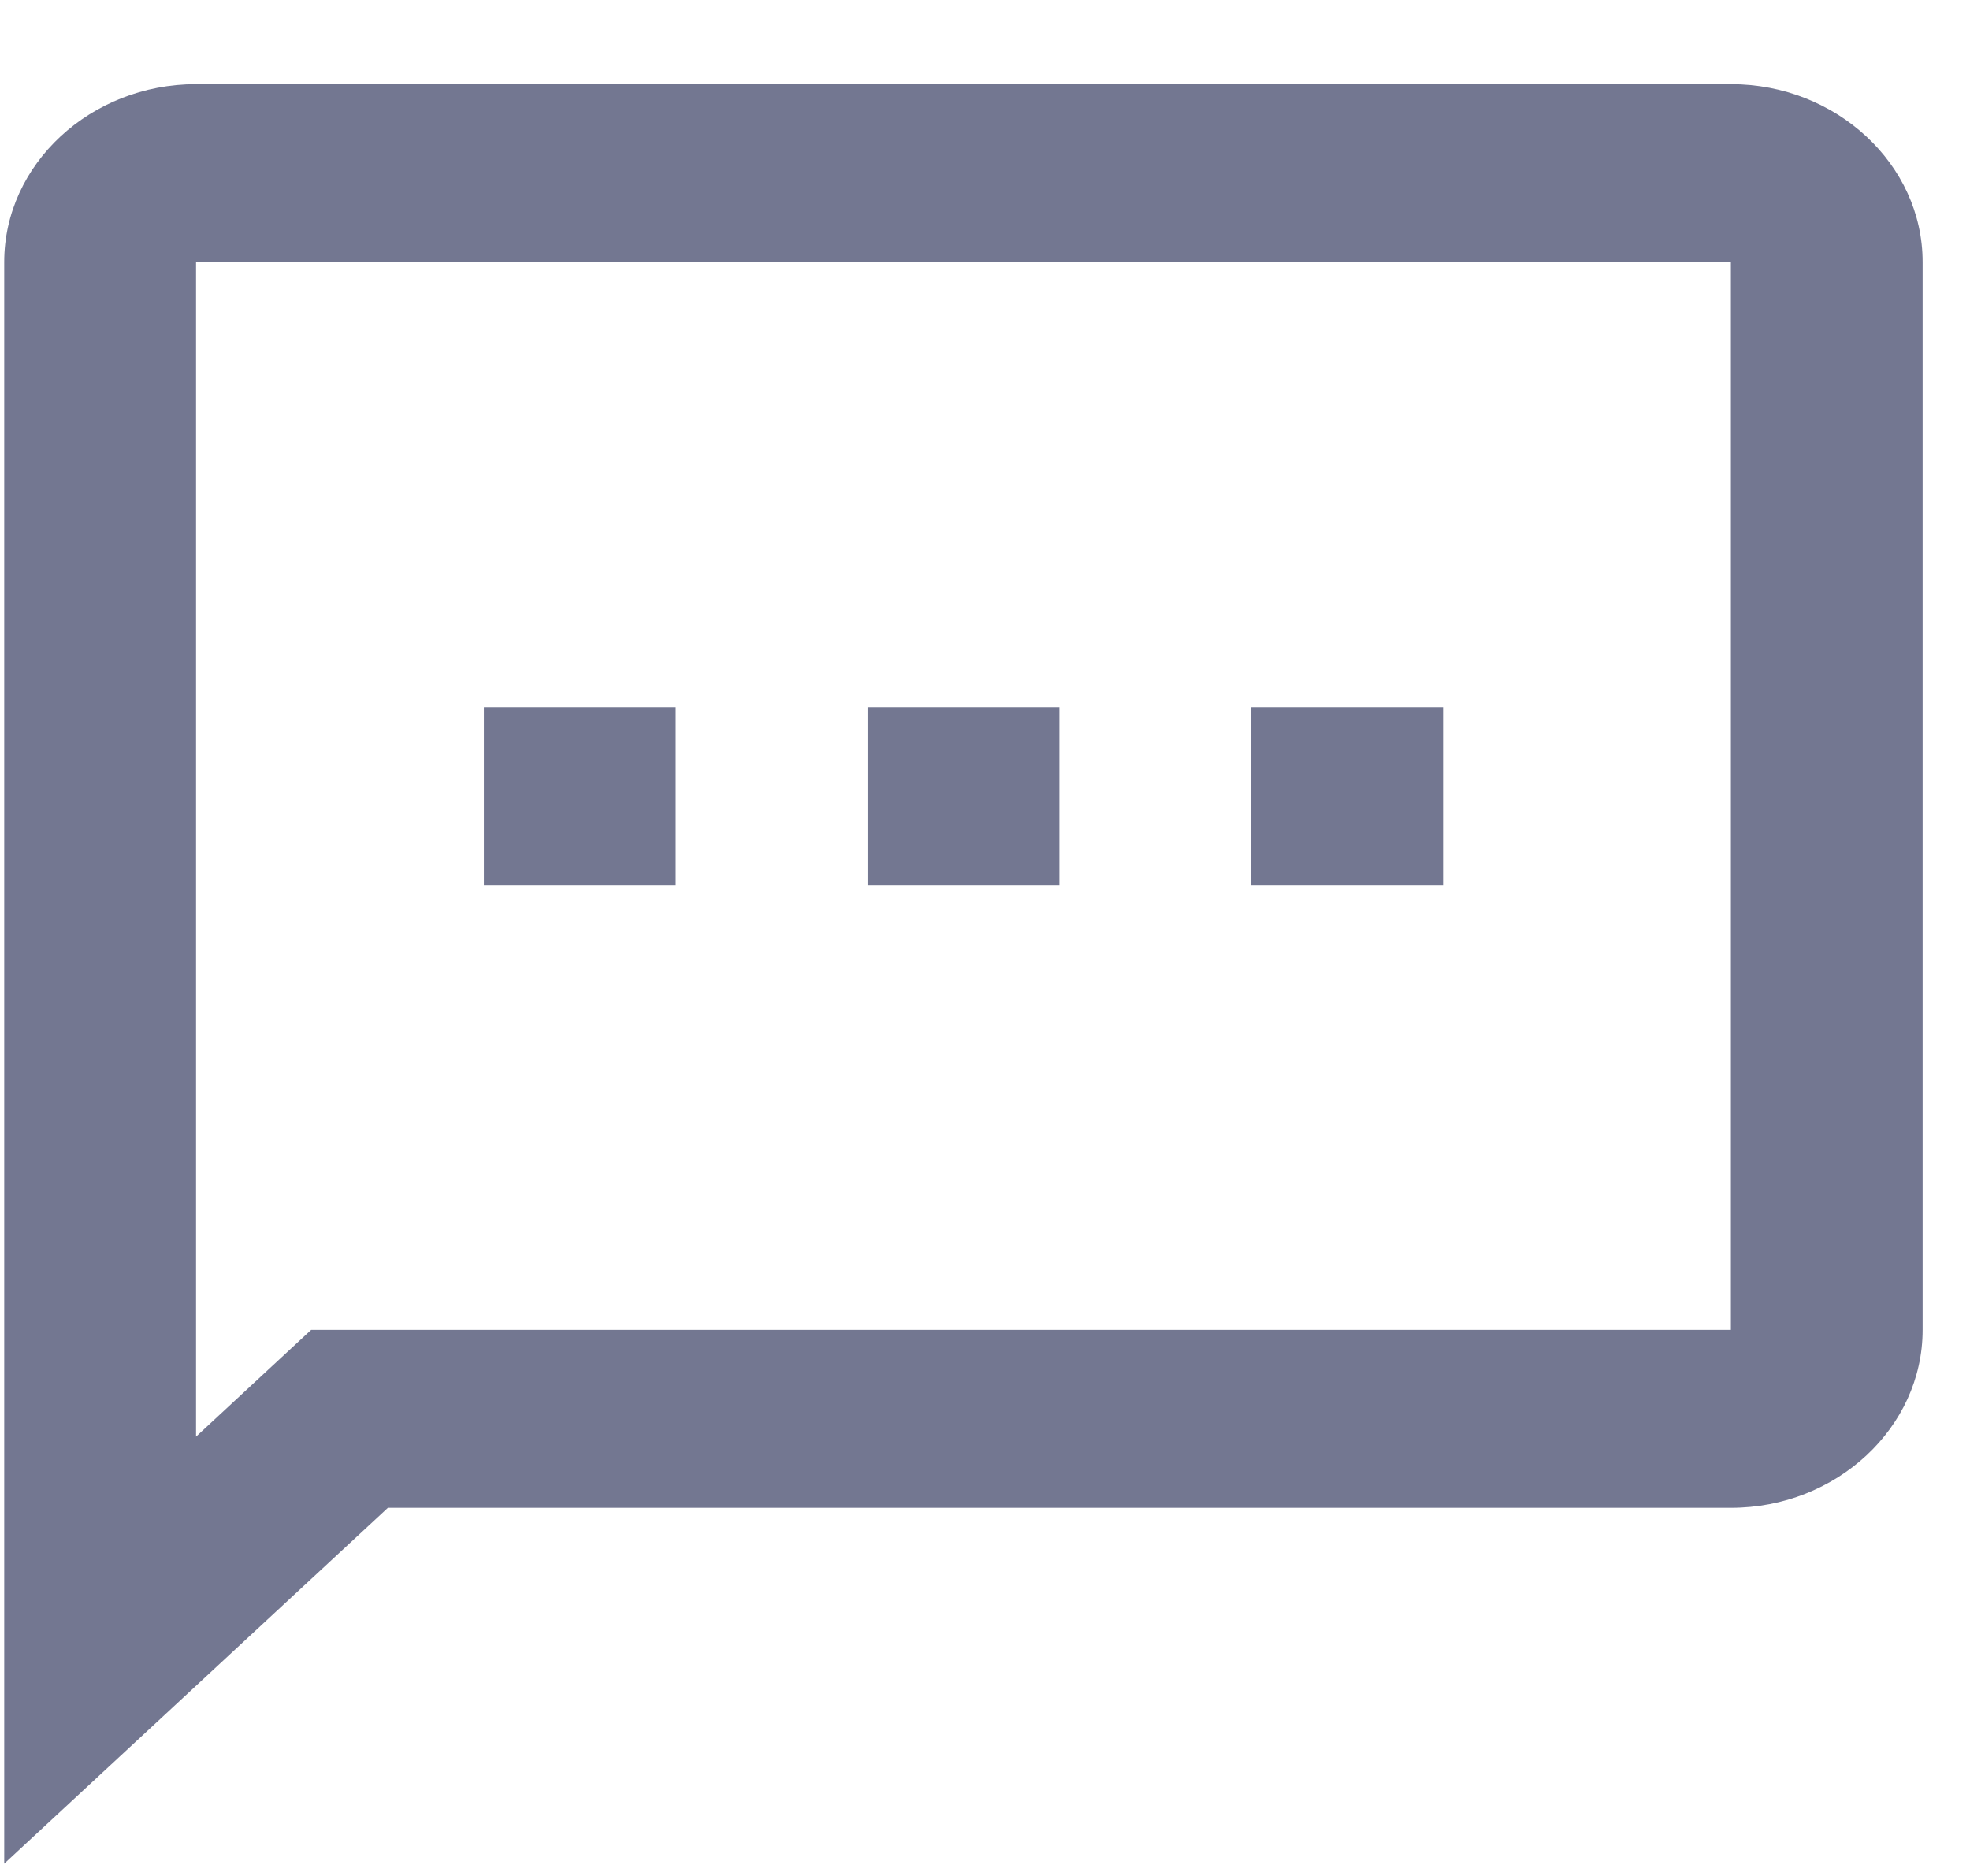 <svg width="21" height="20" viewBox="0 0 21 20" fill="none" xmlns="http://www.w3.org/2000/svg">
<path d="M18.451 0.897H2.09C0.965 0.897 0.045 1.751 0.045 2.794V19.869L4.135 16.075H18.451C19.575 16.075 20.495 15.221 20.495 14.178V2.794C20.495 1.751 19.575 0.897 18.451 0.897ZM18.451 14.178H3.317L2.09 15.316V2.794H18.451V14.178ZM15.383 9.435H13.338V7.537H15.383V9.435ZM11.293 9.435H9.248V7.537H11.293V9.435ZM7.203 9.435H5.158V7.537H7.203" fill="#737791"/>
</svg>
